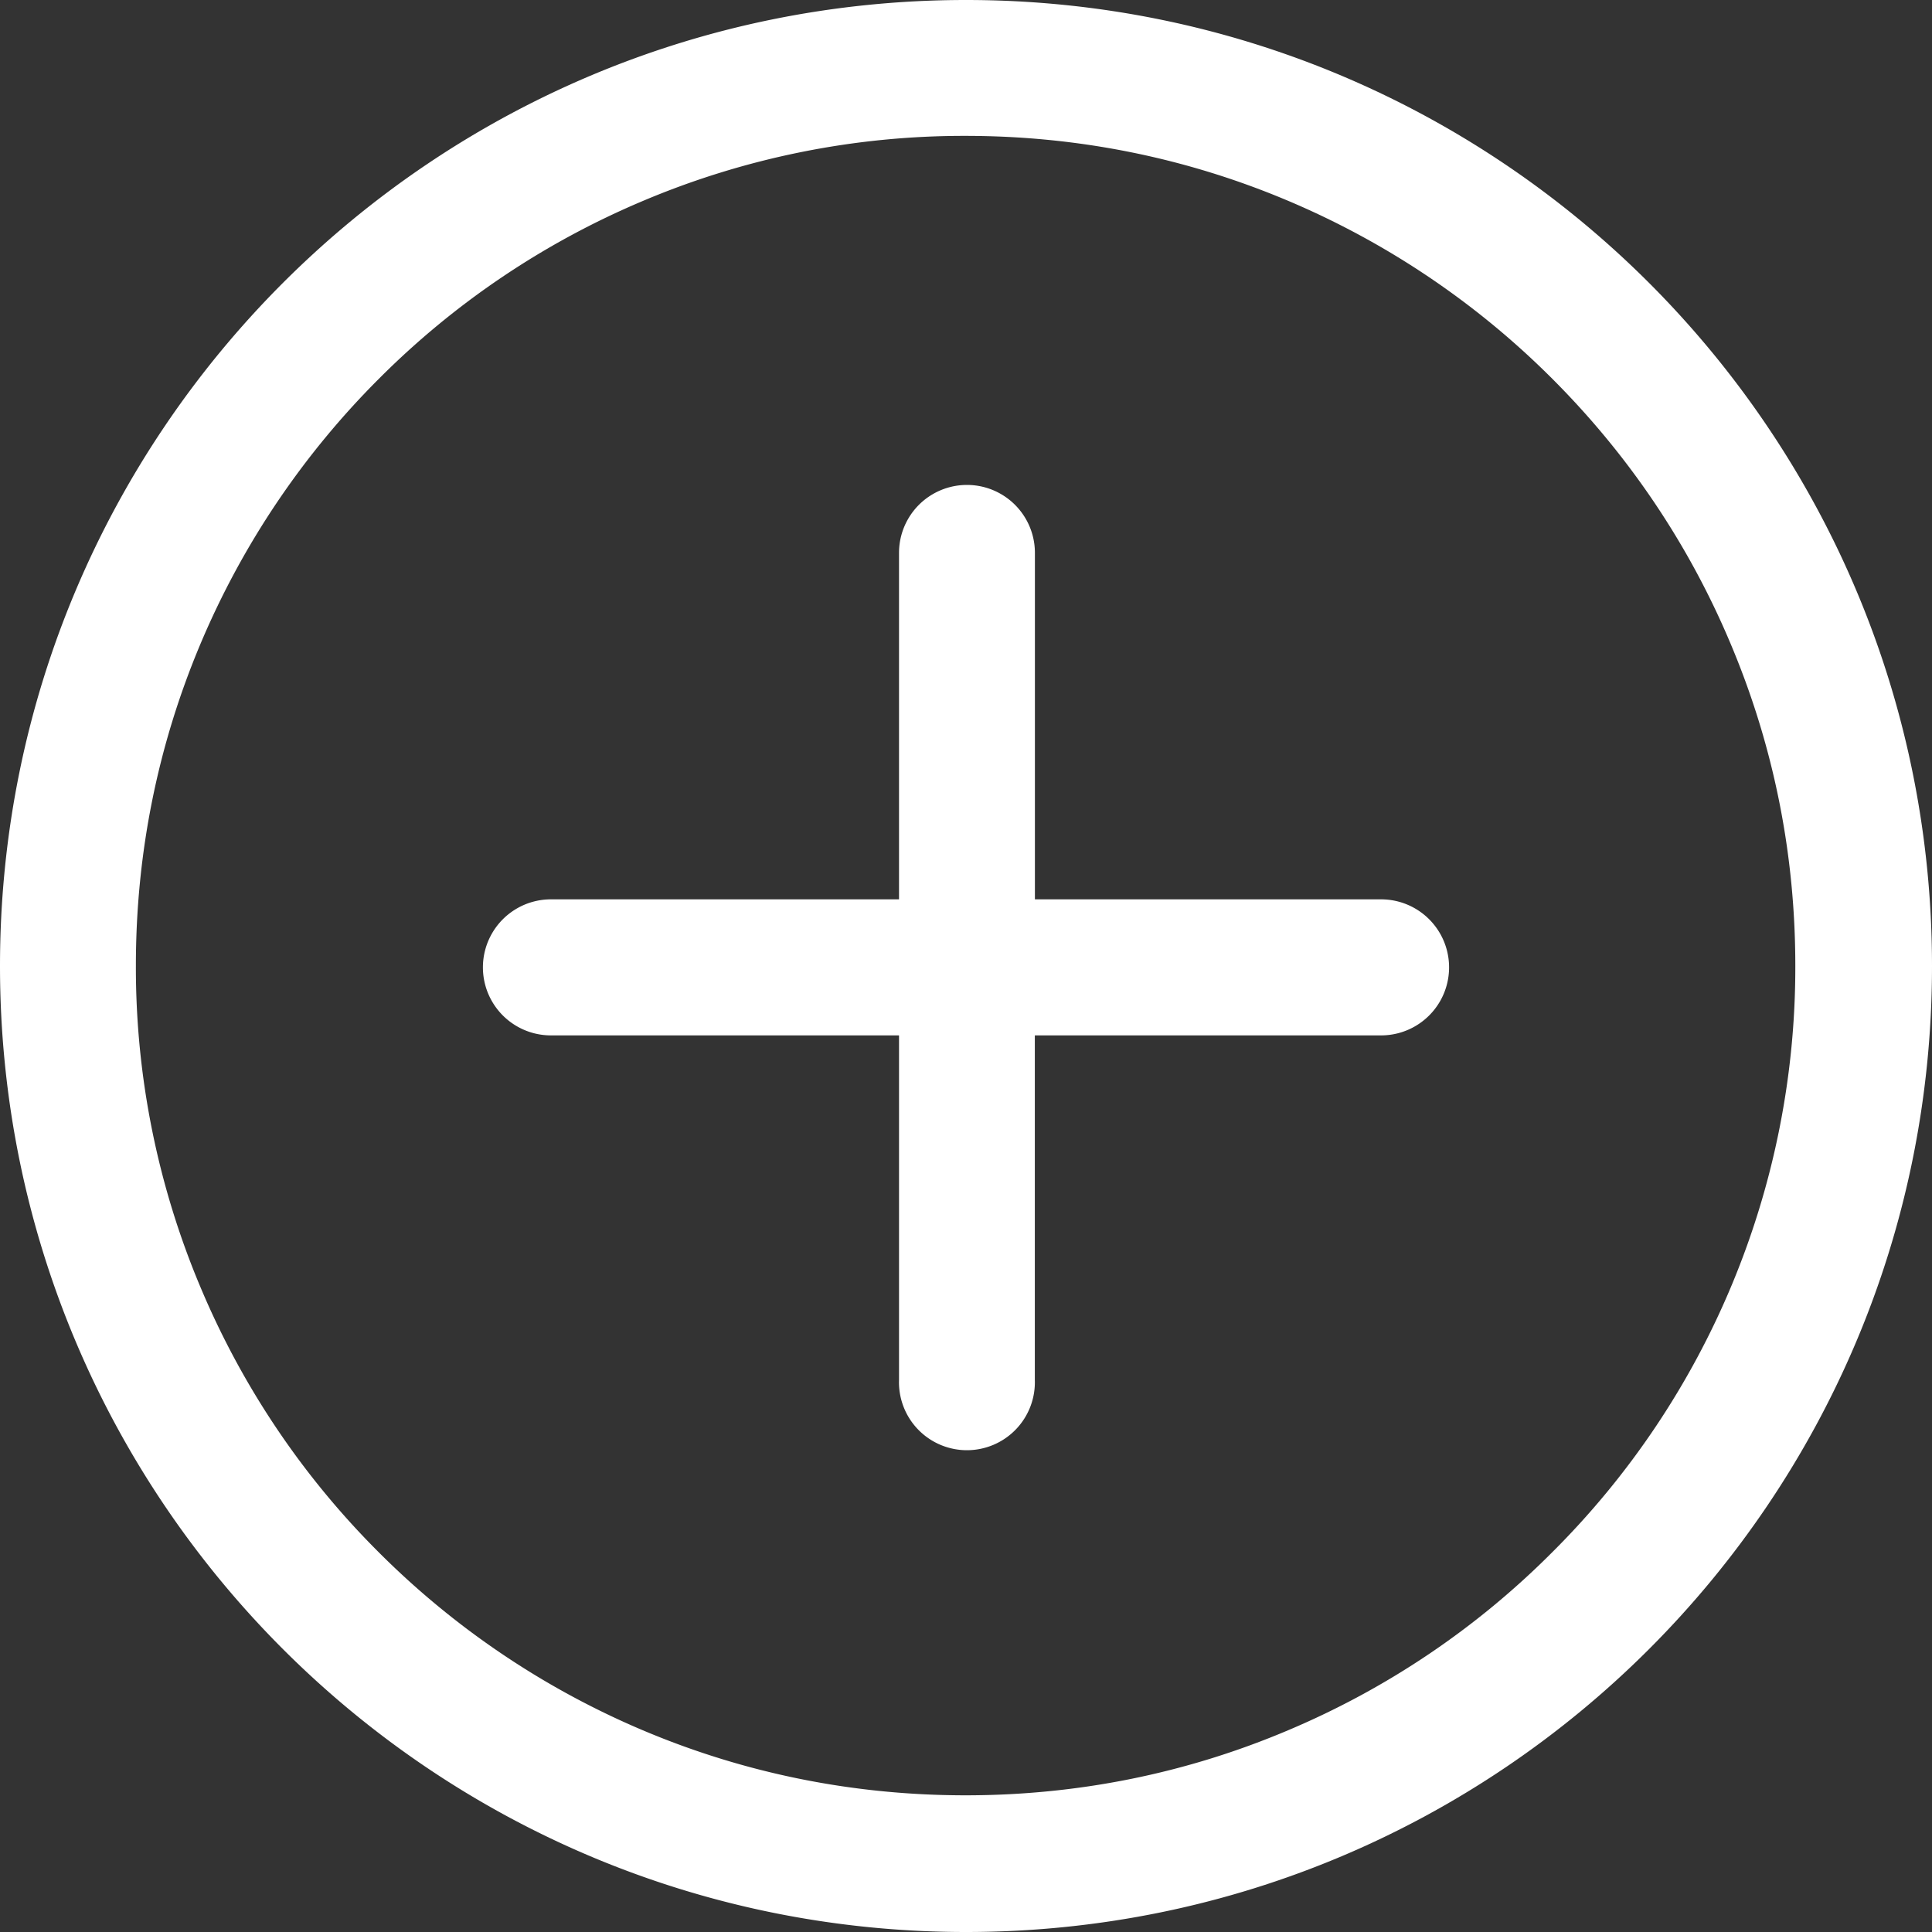 <svg xmlns="http://www.w3.org/2000/svg" xmlns:xlink="http://www.w3.org/1999/xlink" width="24" height="24" viewBox="0 0 24 24"><rect x="0" y="0" width="24" height="24" fill="#333333" stroke="none"/><defs><path id="b43pa" d="M36.156 19.172h-4.3v-4.304a.844.844 0 1 0-1.688 0v4.304h-4.324a.844.844 0 1 0 0 1.69h4.324v4.28a.844.844 0 1 0 1.687 0v-4.28h4.301a.844.844 0 1 0 0-1.69zm2.127 8.11a10.254 10.254 0 0 1-3.277 2.21c-1.27.539-2.62.81-4.011.81-1.392 0-2.74-.271-4.01-.808a10.318 10.318 0 0 1-3.278-2.209 10.254 10.254 0 0 1-2.209-3.277 10.228 10.228 0 0 1-.81-4.013c0-1.392.271-2.74.808-4.01a10.319 10.319 0 0 1 2.209-3.278 10.254 10.254 0 0 1 3.277-2.209 10.228 10.228 0 0 1 4.013-.81c1.392 0 2.74.271 4.01.808a10.318 10.318 0 0 1 3.278 2.209c.946.946 1.691 2.05 2.209 3.277.539 1.272.81 2.621.81 4.013a10.248 10.248 0 0 1-3.02 7.288zM31 8c-6.628 0-12 5.372-12 12s5.372 12 12 12 12-5.372 12-12S37.628 8 31 8z"/></defs><g><g transform="translate(-19 -8)"><use fill="#fff" xlink:href="#b43pa"/></g></g></svg>